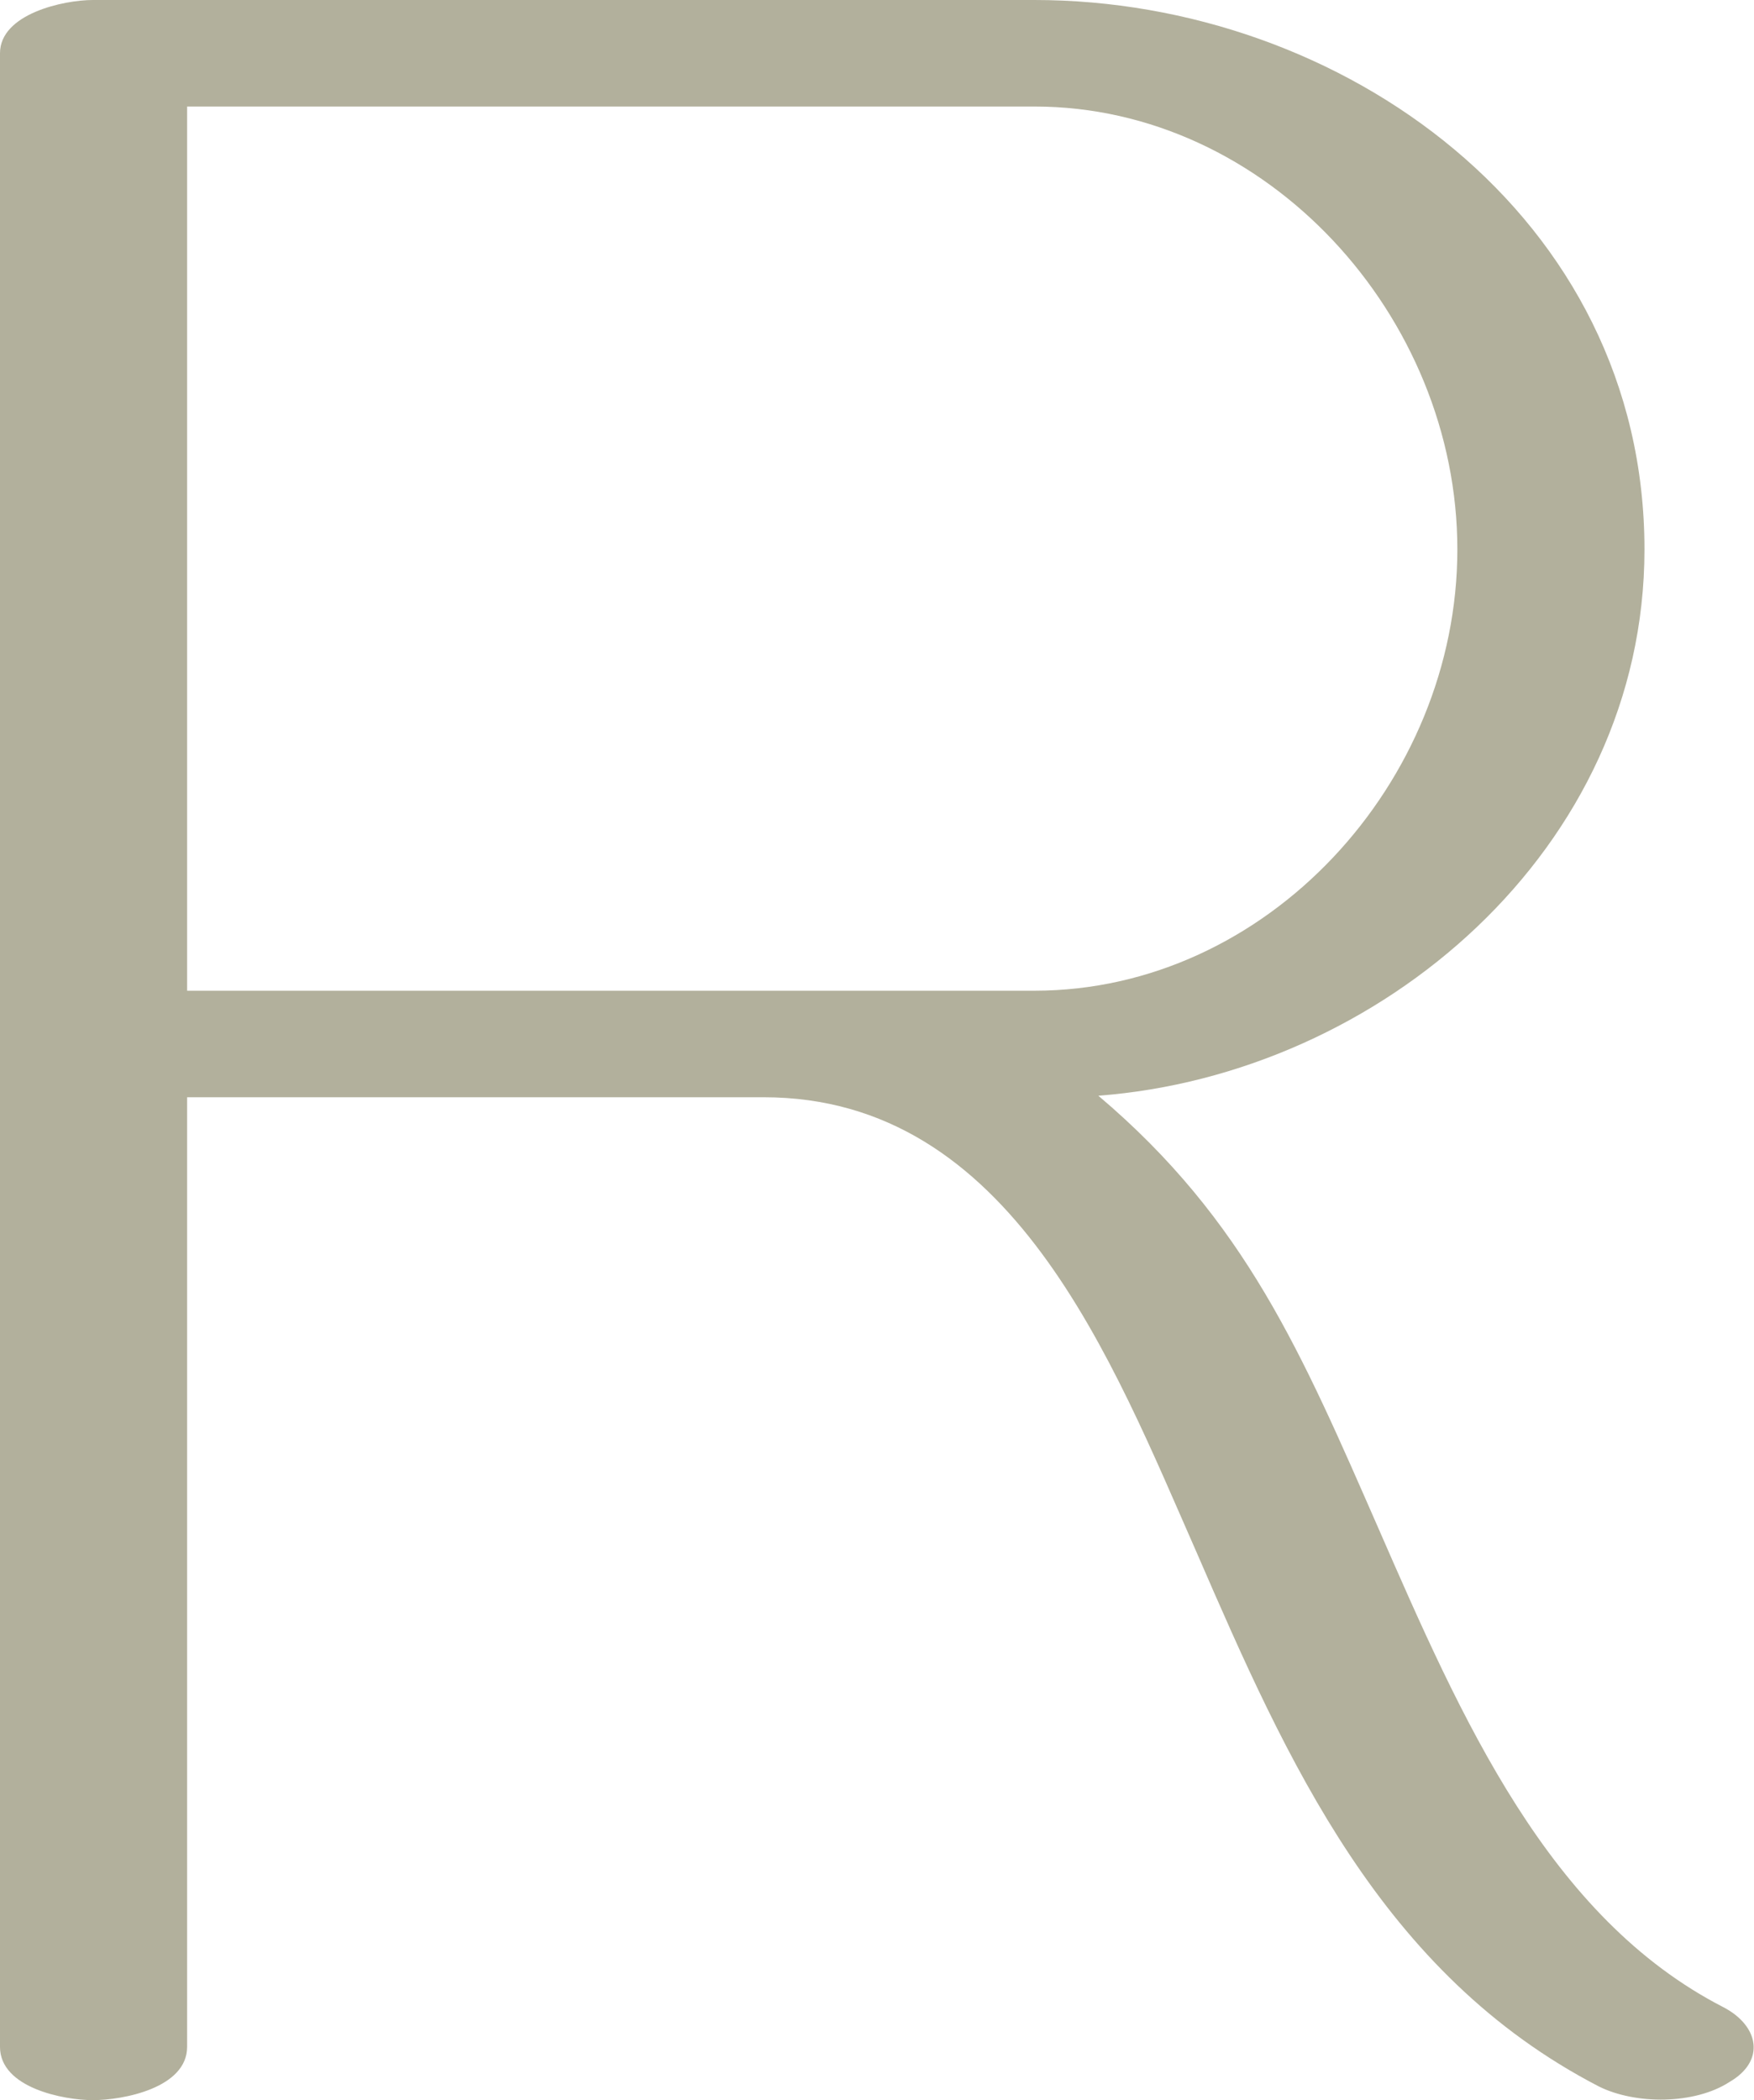 <?xml version="1.0" encoding="UTF-8"?>
<!DOCTYPE svg PUBLIC "-//W3C//DTD SVG 1.1//EN" "http://www.w3.org/Graphics/SVG/1.1/DTD/svg11.dtd">
<!-- Creator: CorelDRAW X8 -->
<svg xmlns="http://www.w3.org/2000/svg" xml:space="preserve" width="1153px" height="1380px" version="1.1" style="shape-rendering:geometricPrecision; text-rendering:geometricPrecision; image-rendering:optimizeQuality; fill-rule:evenodd; clip-rule:evenodd"
viewBox="0 0 1153 1380"
 xmlns:xlink="http://www.w3.org/1999/xlink">
 <defs>
  <style type="text/css">
   <![CDATA[
    .fil0 {fill:#B2B09C;fill-rule:nonzero}
   ]]>
  </style>
 </defs>
 <g id="Layer_x0020_1">
  <path class="fil0" d="M123 1345l0 -624 379 0c163,0 229,173 285,300 59,136 121,276 264,350 24,12 63,12 86,-3 24,-14 19,-37 -4,-49 -115,-59 -172,-189 -227,-315 -50,-114 -87,-202 -184,-284 185,-14 359,-162 359,-359 0,-219 -199,-361 -401,-361l-619 0c-19,0 -61,9 -61,35l0 1310c0,27 42,35 61,35 20,0 62,-8 62,-35zm0 -1275l557 0c153,0 278,138 278,291 0,153 -125,290 -278,290l-557 0 0 -581z"/>
 </g>
</svg>
